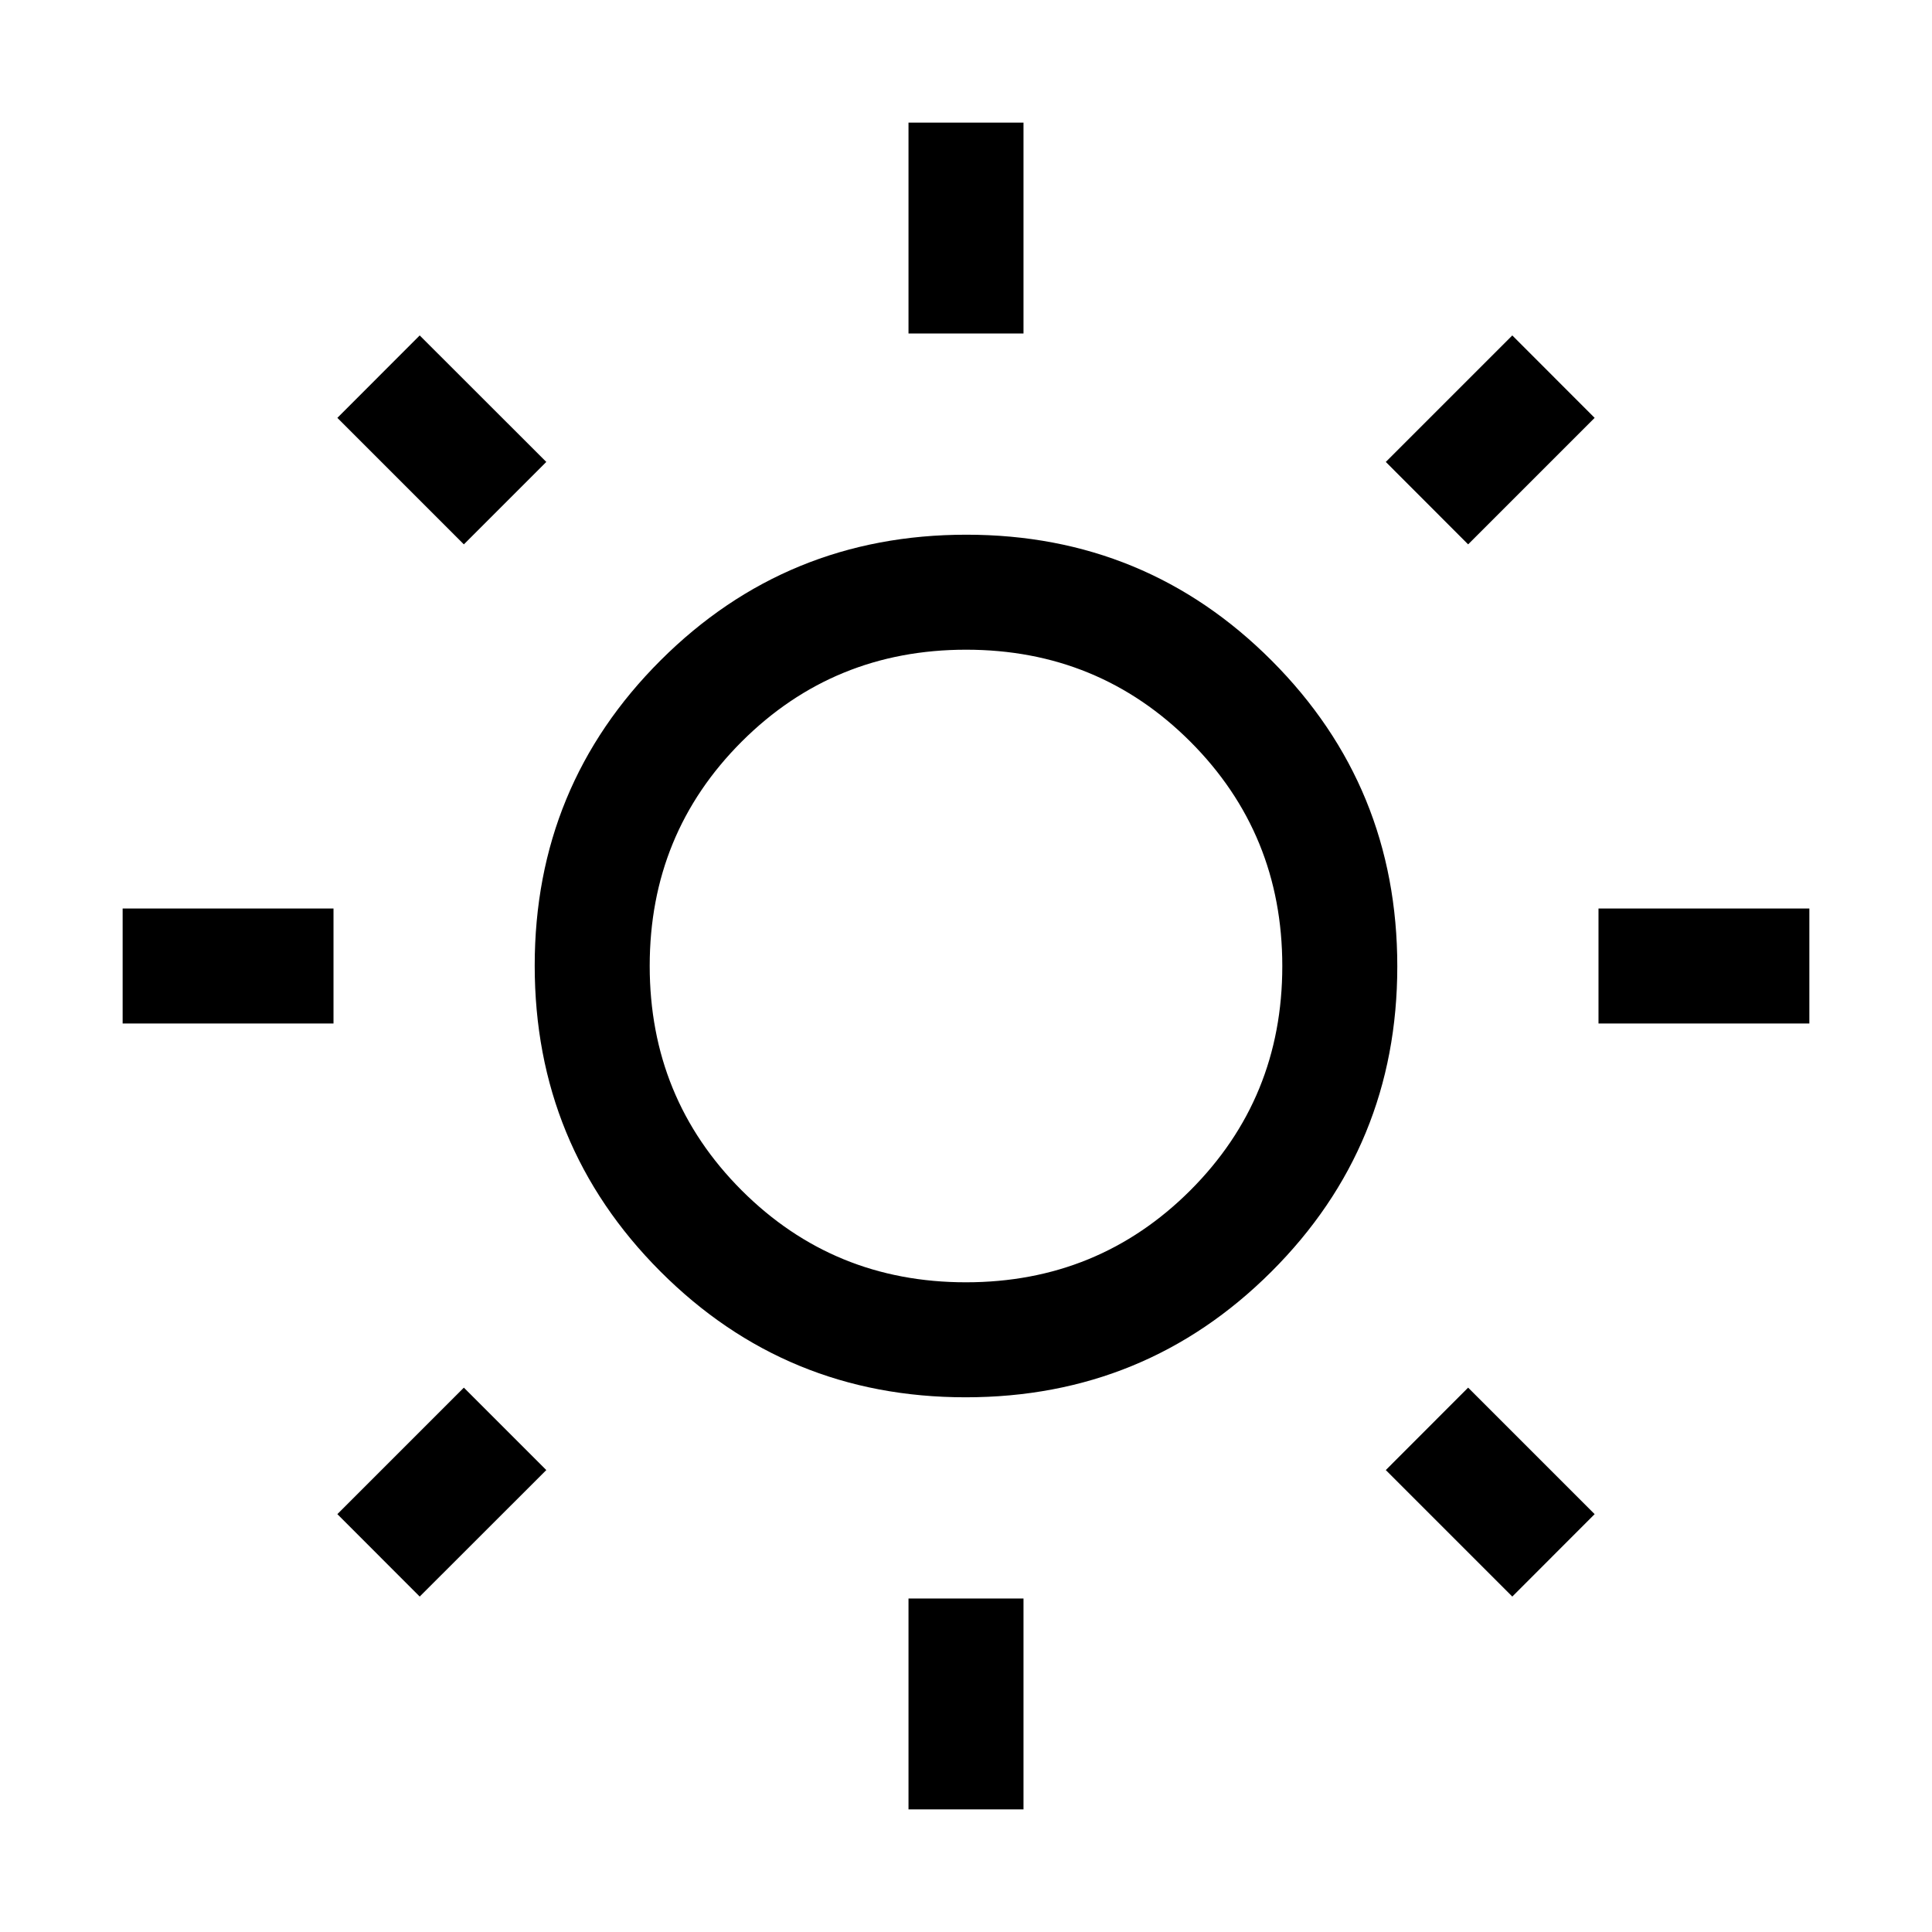<svg xmlns="http://www.w3.org/2000/svg" fill="none" viewBox="-0.5 -0.5 21 21" height="21" width="21">
    <path
        d="M9.375 3.125V0.833H10.625V3.125H9.375ZM9.375 19.167V16.875H10.625V19.167H9.375ZM16.875 10.625V9.375H19.167V10.625H16.875ZM0.833 10.625V9.375H3.125V10.625H0.833ZM15.458 5.417L14.563 4.521L15.938 3.146L16.833 4.042L15.458 5.417ZM4.062 16.854L3.167 15.958L4.542 14.583L5.438 15.479L4.062 16.854ZM15.938 16.854L14.563 15.479L15.458 14.583L16.833 15.958L15.938 16.854ZM4.542 5.417L3.167 4.042L4.062 3.146L5.438 4.521L4.542 5.417ZM9.996 14.688C8.693 14.688 7.587 14.231 6.677 13.319C5.767 12.407 5.312 11.299 5.312 9.996C5.312 8.693 5.769 7.587 6.681 6.677C7.593 5.767 8.701 5.312 10.004 5.312C11.307 5.312 12.413 5.769 13.323 6.681C14.233 7.593 14.688 8.701 14.688 10.004C14.688 11.307 14.231 12.413 13.319 13.323C12.407 14.233 11.299 14.688 9.996 14.688ZM9.999 13.438C10.958 13.438 11.771 13.105 12.438 12.439C13.104 11.773 13.438 10.961 13.438 10.001C13.438 9.042 13.105 8.229 12.439 7.562C11.773 6.896 10.961 6.562 10.001 6.562C9.042 6.562 8.229 6.895 7.562 7.561C6.896 8.227 6.562 9.039 6.562 9.999C6.562 10.958 6.895 11.771 7.561 12.438C8.227 13.104 9.039 13.438 9.999 13.438Z"
            fill="#000000"
            stroke-width="1"
        />
</svg>